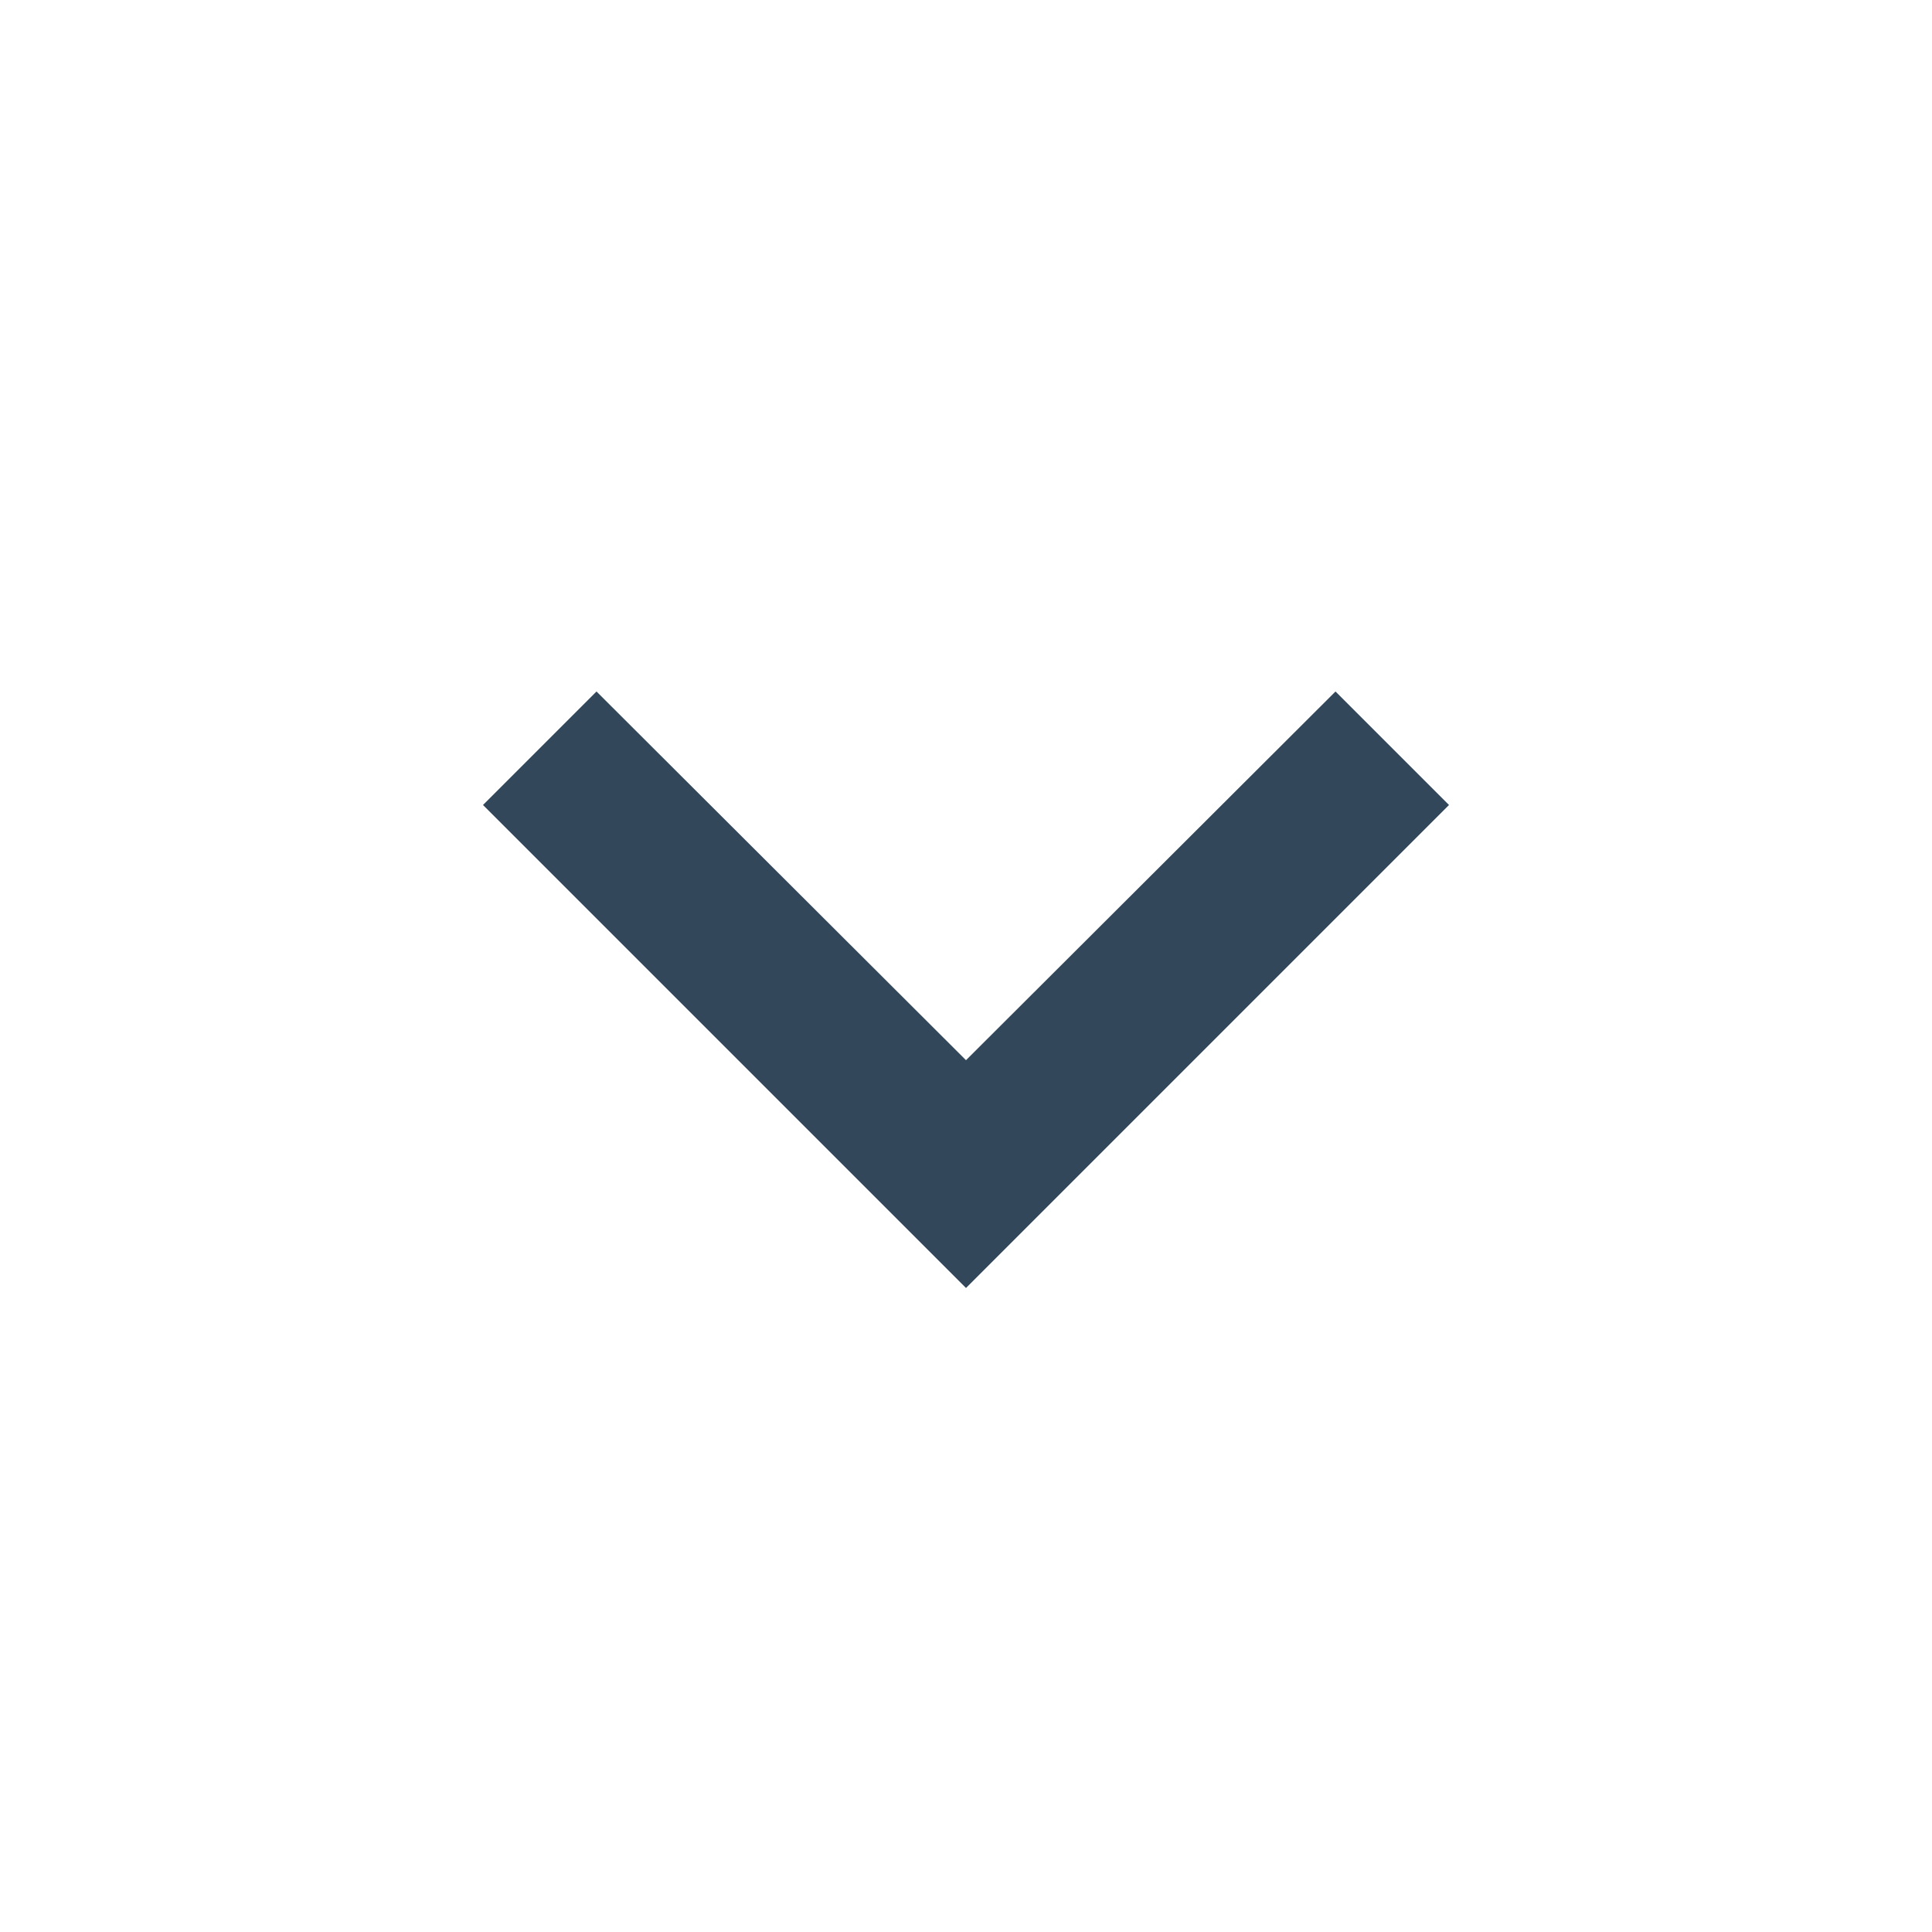 <svg xmlns="http://www.w3.org/2000/svg" width="24" height="24" viewBox="0 0 24 24"><defs><style>.a{fill:#33475b;}.b{fill:none;}</style></defs><path class="a" d="M16.59,8.59,12,13.17,7.41,8.59,6,10l6,6,6-6Z"/><path class="b" d="M0,0H24V24H0Z"/></svg>